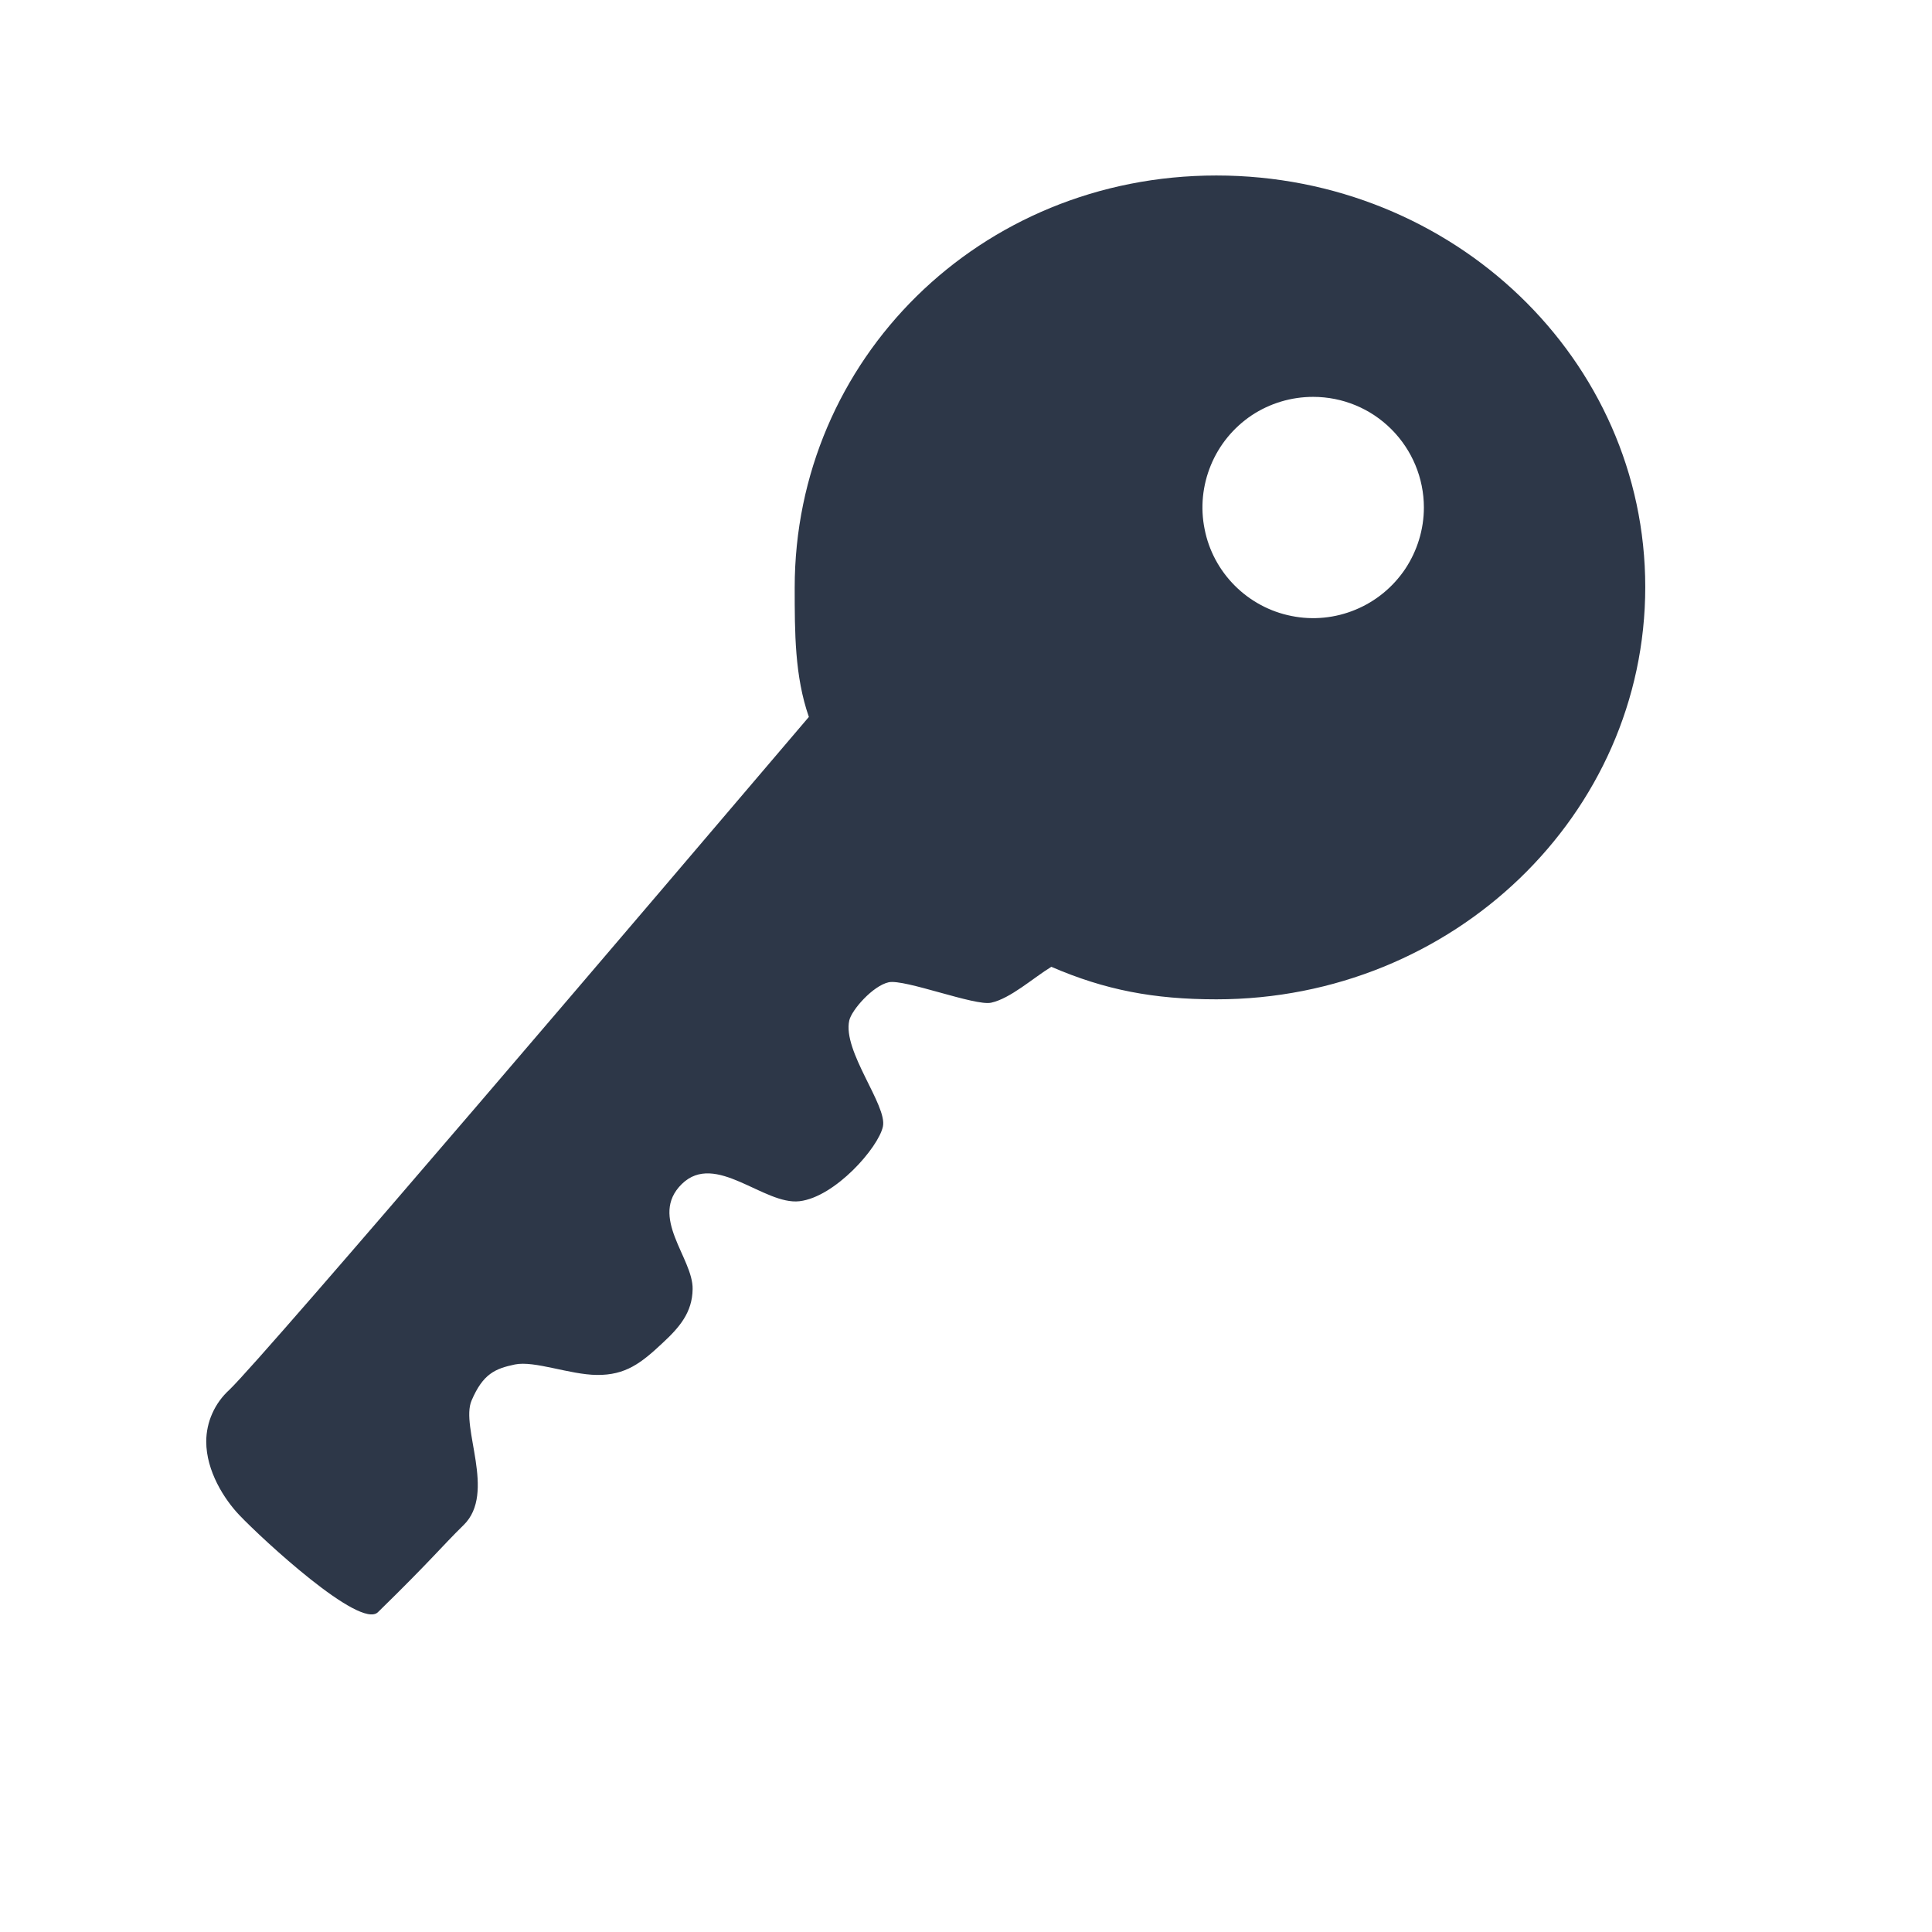 <svg width="12" height="12" viewBox="0 0 12 12" fill="none" xmlns="http://www.w3.org/2000/svg">
<path d="M4.936 3.65C4.936 3.929 4.936 4.2 5.024 4.453C4.098 5.541 1.653 8.413 1.425 8.632C1.38 8.673 1.344 8.722 1.319 8.778C1.294 8.833 1.281 8.894 1.281 8.954C1.281 9.137 1.393 9.313 1.488 9.412C1.629 9.56 2.235 10.121 2.347 10.014C2.678 9.691 2.744 9.605 2.88 9.472C3.084 9.272 2.858 8.864 2.929 8.699C3 8.533 3.075 8.501 3.198 8.475C3.32 8.45 3.537 8.538 3.707 8.54C3.885 8.542 3.982 8.467 4.115 8.342C4.222 8.243 4.3 8.151 4.302 8.007C4.306 7.814 4.027 7.558 4.235 7.354C4.444 7.15 4.745 7.487 4.966 7.461C5.187 7.435 5.456 7.128 5.484 6.997C5.512 6.866 5.232 6.529 5.275 6.338C5.29 6.273 5.421 6.123 5.52 6.101C5.619 6.08 6.057 6.25 6.156 6.228C6.276 6.202 6.416 6.075 6.53 6.005C6.863 6.149 7.166 6.207 7.555 6.207C9.026 6.207 10.219 5.059 10.219 3.646C10.219 2.232 9.026 1.09 7.555 1.09C6.083 1.09 4.936 2.236 4.936 3.65ZM8.844 3.152C8.844 3.288 8.803 3.421 8.728 3.534C8.652 3.647 8.545 3.735 8.419 3.787C8.294 3.839 8.155 3.853 8.022 3.826C7.889 3.8 7.766 3.734 7.67 3.638C7.574 3.542 7.508 3.42 7.482 3.286C7.455 3.153 7.469 3.015 7.521 2.889C7.573 2.763 7.661 2.656 7.774 2.58C7.887 2.505 8.02 2.465 8.156 2.465C8.339 2.465 8.513 2.537 8.642 2.666C8.771 2.795 8.844 2.97 8.844 3.152Z" fill="#2D3748"/>
</svg>
